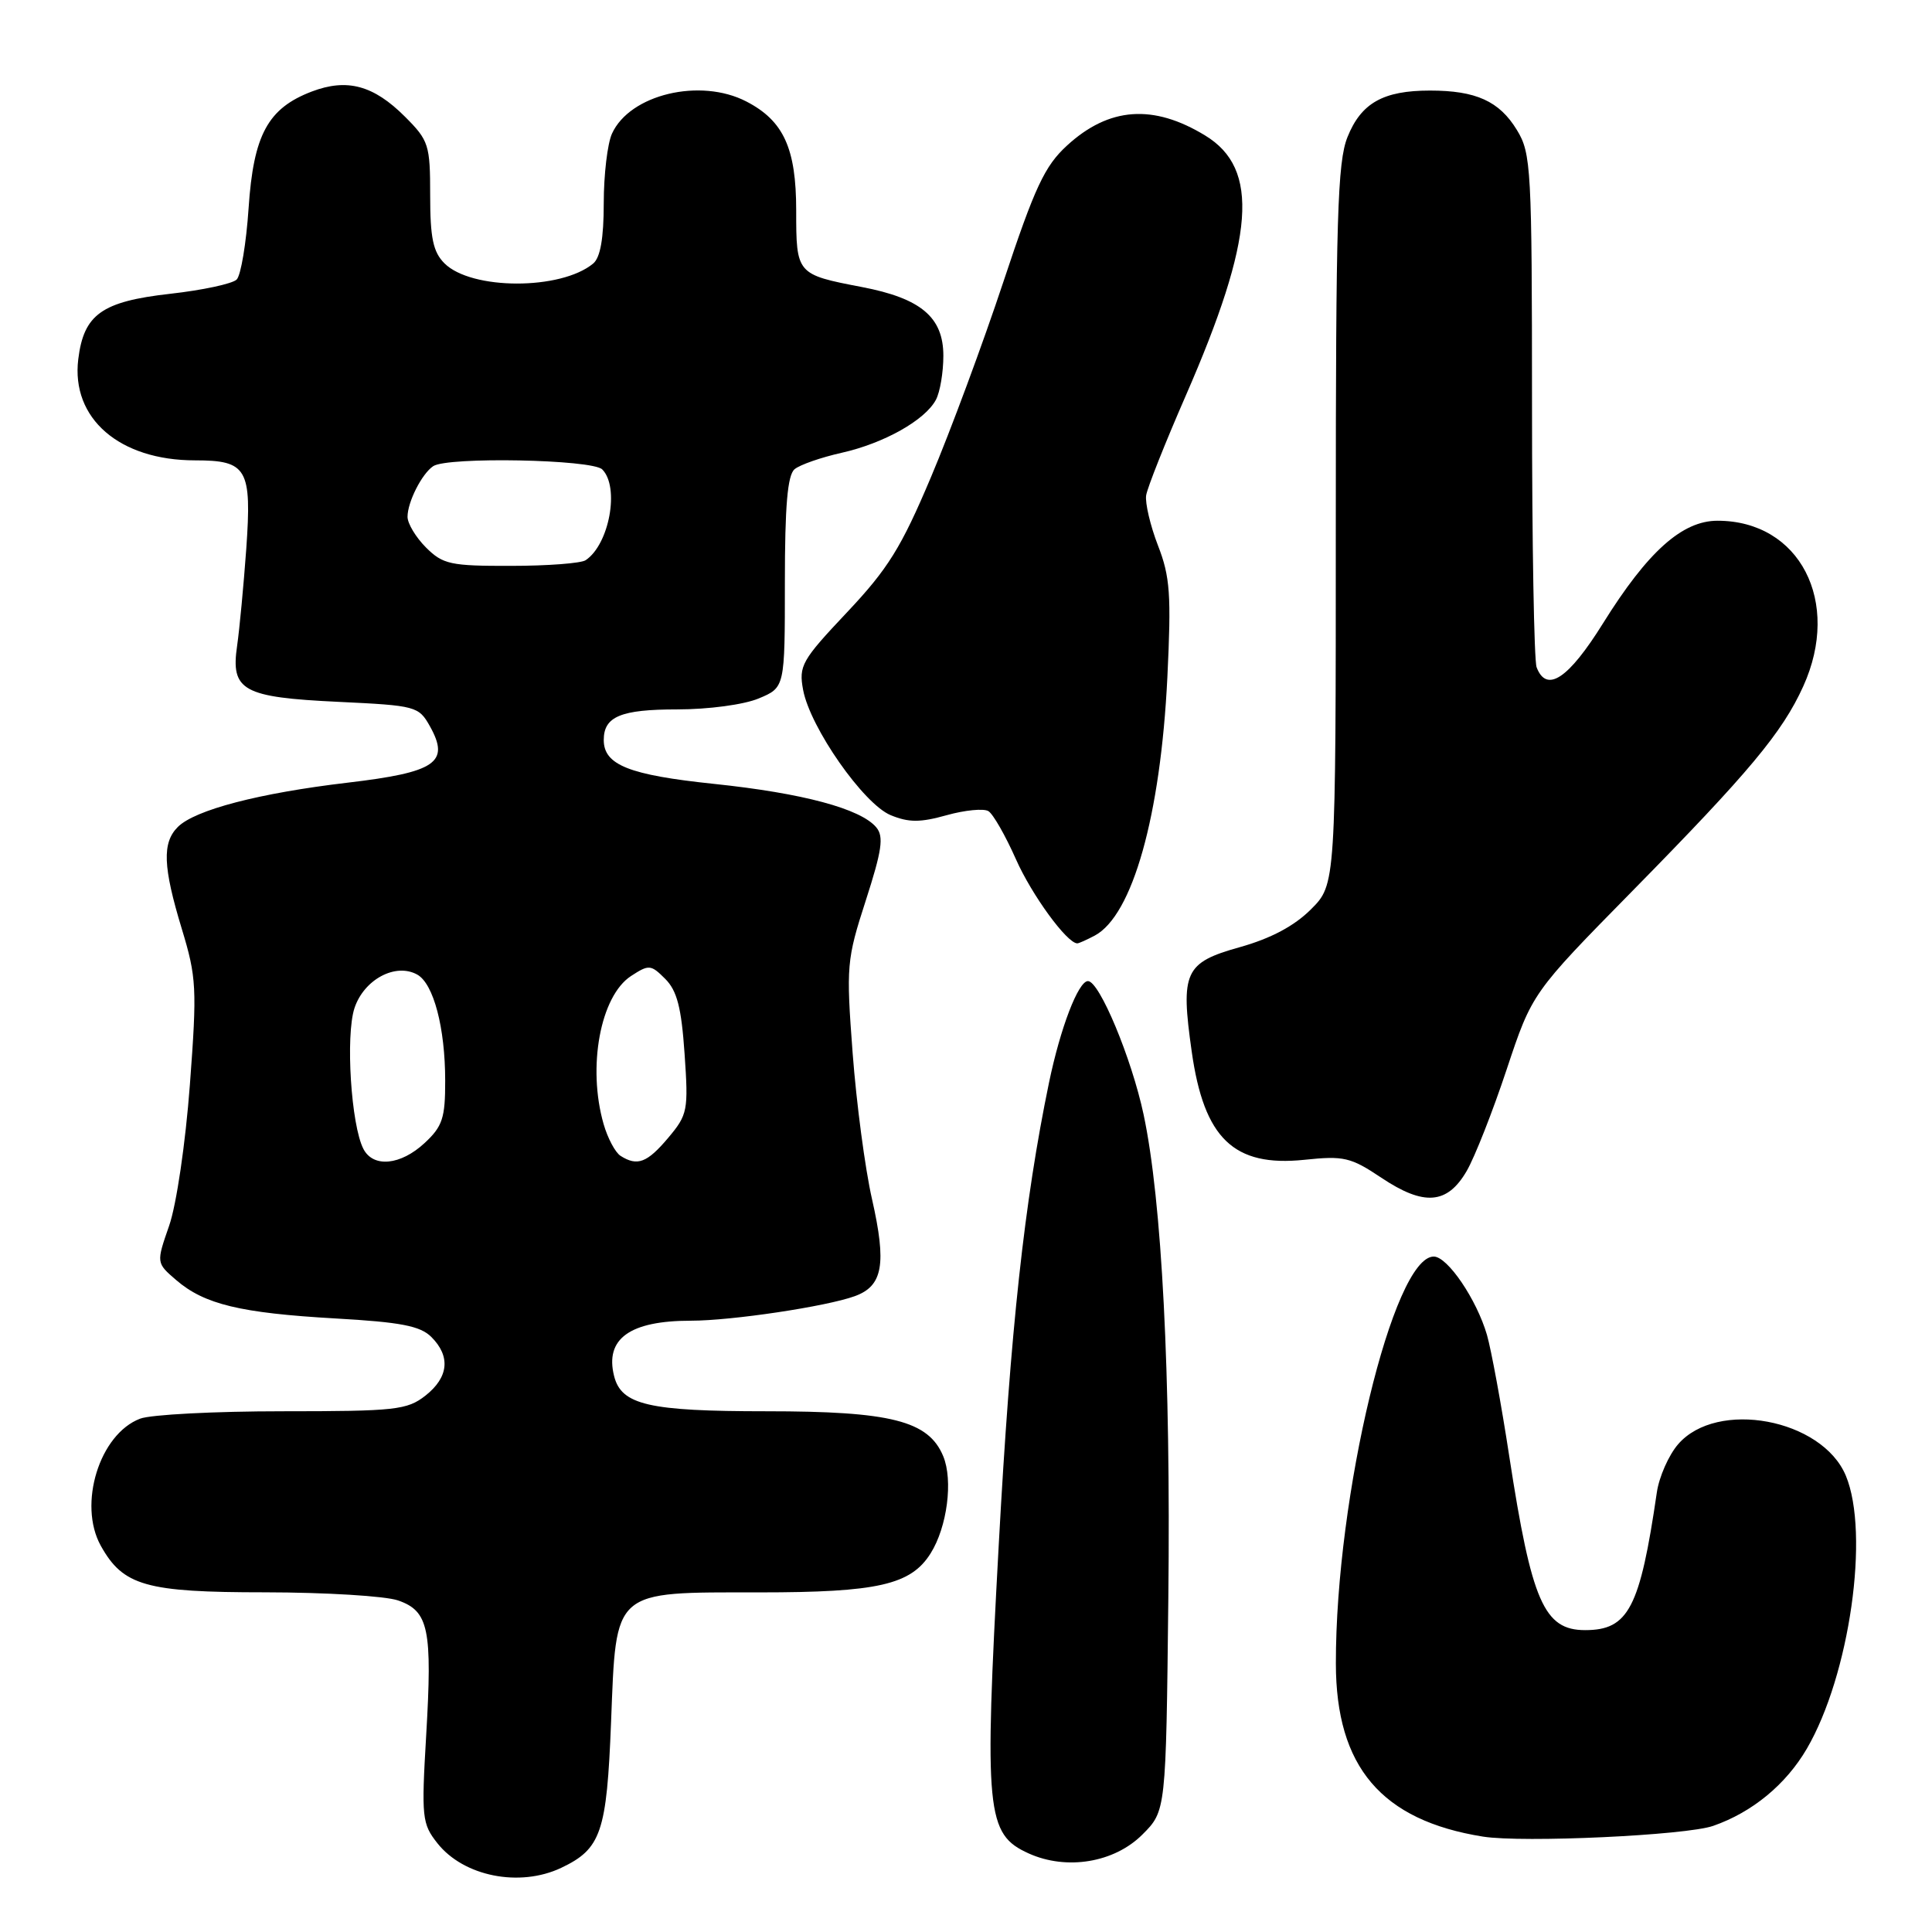 <?xml version="1.0" encoding="UTF-8" standalone="no"?>
<!DOCTYPE svg PUBLIC "-//W3C//DTD SVG 1.1//EN" "http://www.w3.org/Graphics/SVG/1.1/DTD/svg11.dtd" >
<svg xmlns="http://www.w3.org/2000/svg" xmlns:xlink="http://www.w3.org/1999/xlink" version="1.1" viewBox="0 0 256 256">
 <g >
 <path fill="currentColor"
d=" M 74.36 247.50 C 79.65 244.99 80.40 242.81 80.97 228.16 C 81.67 210.46 81.05 211.00 100.64 211.00 C 116.29 211.00 120.70 210.00 123.31 205.83 C 125.51 202.33 126.31 196.16 124.98 192.95 C 123.03 188.26 118.08 187.00 101.53 187.00 C 85.95 187.00 82.33 186.16 81.37 182.33 C 80.13 177.39 83.45 175.00 91.55 175.00 C 96.94 175.00 109.49 173.12 113.26 171.75 C 116.99 170.40 117.50 167.51 115.54 158.86 C 114.63 154.87 113.48 146.18 112.98 139.55 C 112.11 127.98 112.18 127.18 114.72 119.32 C 116.86 112.69 117.13 110.86 116.12 109.64 C 114.06 107.16 106.37 105.10 94.62 103.87 C 83.34 102.69 80.00 101.36 80.00 98.05 C 80.00 94.94 82.26 94.00 89.73 94.00 C 93.87 94.00 98.57 93.37 100.53 92.55 C 104.00 91.10 104.00 91.10 104.00 77.17 C 104.00 67.02 104.35 62.95 105.29 62.17 C 106.00 61.58 108.80 60.61 111.51 60.00 C 117.12 58.74 122.56 55.69 124.01 52.98 C 124.56 51.96 125.00 49.33 125.00 47.14 C 125.00 42.03 122.03 39.53 114.19 38.03 C 105.54 36.37 105.50 36.32 105.50 27.89 C 105.50 19.65 103.83 16.00 98.90 13.45 C 92.78 10.28 83.45 12.51 81.09 17.71 C 80.49 19.02 80.00 23.17 80.00 26.92 C 80.00 31.57 79.55 34.13 78.60 34.92 C 74.32 38.47 62.45 38.45 58.89 34.89 C 57.39 33.39 57.00 31.53 57.00 25.90 C 57.00 19.18 56.82 18.62 53.66 15.46 C 49.50 11.30 45.99 10.35 41.31 12.13 C 35.49 14.35 33.59 17.86 32.94 27.58 C 32.63 32.22 31.92 36.48 31.36 37.04 C 30.80 37.60 26.83 38.45 22.54 38.93 C 13.49 39.95 11.10 41.65 10.37 47.60 C 9.41 55.45 15.82 61.00 25.85 61.00 C 32.75 61.00 33.38 62.09 32.63 72.75 C 32.28 77.56 31.74 83.33 31.42 85.56 C 30.55 91.51 32.15 92.40 44.87 93.00 C 55.12 93.49 55.48 93.58 56.97 96.24 C 59.65 101.04 57.76 102.33 46.05 103.71 C 34.35 105.09 25.83 107.31 23.56 109.58 C 21.47 111.67 21.59 114.85 24.09 123.08 C 26.04 129.50 26.12 130.94 25.16 143.74 C 24.58 151.48 23.38 159.65 22.41 162.42 C 20.70 167.34 20.70 167.34 23.35 169.62 C 27.08 172.83 31.85 173.98 44.41 174.70 C 53.11 175.19 55.69 175.69 57.16 177.16 C 59.73 179.73 59.45 182.50 56.37 184.93 C 53.94 186.83 52.41 187.00 37.43 187.00 C 28.47 187.00 19.98 187.44 18.57 187.98 C 13.18 190.02 10.31 199.32 13.35 204.81 C 16.31 210.13 19.31 210.99 35.10 210.99 C 43.13 211.00 51.08 211.48 52.76 212.07 C 56.81 213.48 57.30 215.87 56.47 229.97 C 55.83 240.83 55.92 241.66 57.96 244.24 C 61.44 248.64 68.85 250.11 74.36 247.50 Z  M 151.37 243.09 C 154.50 239.96 154.50 239.96 154.81 211.73 C 155.14 182.03 153.96 159.09 151.53 147.67 C 149.94 140.22 145.68 130.00 144.16 130.00 C 142.88 130.00 140.50 136.21 138.99 143.50 C 135.73 159.26 133.90 176.06 132.34 204.67 C 130.40 240.20 130.67 243.04 136.31 245.59 C 141.34 247.86 147.65 246.81 151.37 243.09 Z  M 227.00 241.94 C 232.18 240.14 236.64 236.46 239.41 231.72 C 245.09 221.99 247.77 203.18 244.58 195.53 C 241.43 188.00 227.50 185.40 222.35 191.38 C 221.11 192.82 219.84 195.69 219.54 197.75 C 217.30 213.08 215.78 216.00 210.04 216.00 C 204.59 216.00 202.95 212.23 199.99 193.00 C 198.94 186.12 197.60 178.87 197.03 176.88 C 195.66 172.18 191.81 166.50 189.98 166.50 C 184.62 166.50 176.98 198.25 177.01 220.42 C 177.02 234.12 183.05 241.21 196.50 243.36 C 201.79 244.20 223.38 243.20 227.00 241.94 Z  M 194.34 155.17 C 195.41 153.33 197.79 147.28 199.64 141.71 C 203.01 131.58 203.01 131.58 216.32 118.04 C 231.78 102.31 236.16 97.07 238.94 90.94 C 244.02 79.74 238.47 69.00 227.58 69.00 C 222.90 69.00 218.33 73.09 212.41 82.59 C 207.82 89.96 204.93 91.87 203.61 88.42 C 203.27 87.55 203.00 71.91 203.00 53.67 C 202.99 22.28 202.89 20.32 201.00 17.23 C 198.67 13.40 195.57 12.00 189.48 12.00 C 183.28 12.00 180.36 13.65 178.55 18.16 C 177.22 21.48 177.00 28.92 177.00 69.62 C 177.00 117.20 177.00 117.20 173.71 120.49 C 171.50 122.70 168.40 124.35 164.26 125.51 C 156.97 127.55 156.41 128.78 157.91 139.35 C 159.54 150.86 163.48 154.65 172.83 153.68 C 178.06 153.13 178.98 153.34 183.04 156.06 C 188.68 159.83 191.77 159.59 194.34 155.17 Z  M 145.06 123.97 C 150.07 121.29 153.78 108.09 154.68 89.79 C 155.21 78.81 155.05 76.42 153.44 72.29 C 152.42 69.65 151.72 66.66 151.87 65.64 C 152.03 64.62 154.39 58.68 157.11 52.45 C 166.26 31.48 166.94 22.37 159.70 17.96 C 152.82 13.76 146.95 14.18 141.39 19.28 C 138.42 22.00 137.12 24.79 132.95 37.35 C 130.24 45.52 125.92 57.17 123.35 63.24 C 119.42 72.55 117.67 75.37 112.23 81.14 C 106.22 87.51 105.82 88.22 106.42 91.43 C 107.36 96.42 114.42 106.52 118.01 108.01 C 120.41 109.00 121.93 109.00 125.43 108.02 C 127.86 107.34 130.35 107.10 130.97 107.48 C 131.60 107.87 133.23 110.73 134.61 113.84 C 136.71 118.59 141.39 125.00 142.75 125.00 C 142.96 125.00 144.00 124.53 145.06 123.97 Z  M 48.16 152.25 C 46.52 149.11 45.77 137.23 46.97 133.58 C 48.23 129.78 52.42 127.54 55.29 129.14 C 57.45 130.35 58.99 136.17 58.99 143.21 C 59.00 148.15 58.63 149.26 56.26 151.46 C 53.08 154.41 49.47 154.76 48.16 152.25 Z  M 82.23 153.16 C 81.53 152.72 80.52 150.82 79.98 148.94 C 77.81 141.38 79.55 131.99 83.61 129.33 C 85.99 127.78 86.24 127.80 88.15 129.71 C 89.71 131.27 90.29 133.51 90.71 139.63 C 91.23 147.16 91.12 147.70 88.54 150.77 C 85.75 154.08 84.45 154.57 82.23 153.16 Z  M 56.45 72.55 C 55.10 71.20 54.00 69.37 54.00 68.48 C 54.00 66.52 55.90 62.77 57.40 61.77 C 59.29 60.50 78.47 60.87 79.80 62.20 C 82.13 64.53 80.74 72.14 77.60 74.23 C 77.00 74.64 72.54 74.98 67.70 74.98 C 59.69 75.00 58.69 74.78 56.45 72.55 Z "/>
</g>
</svg>